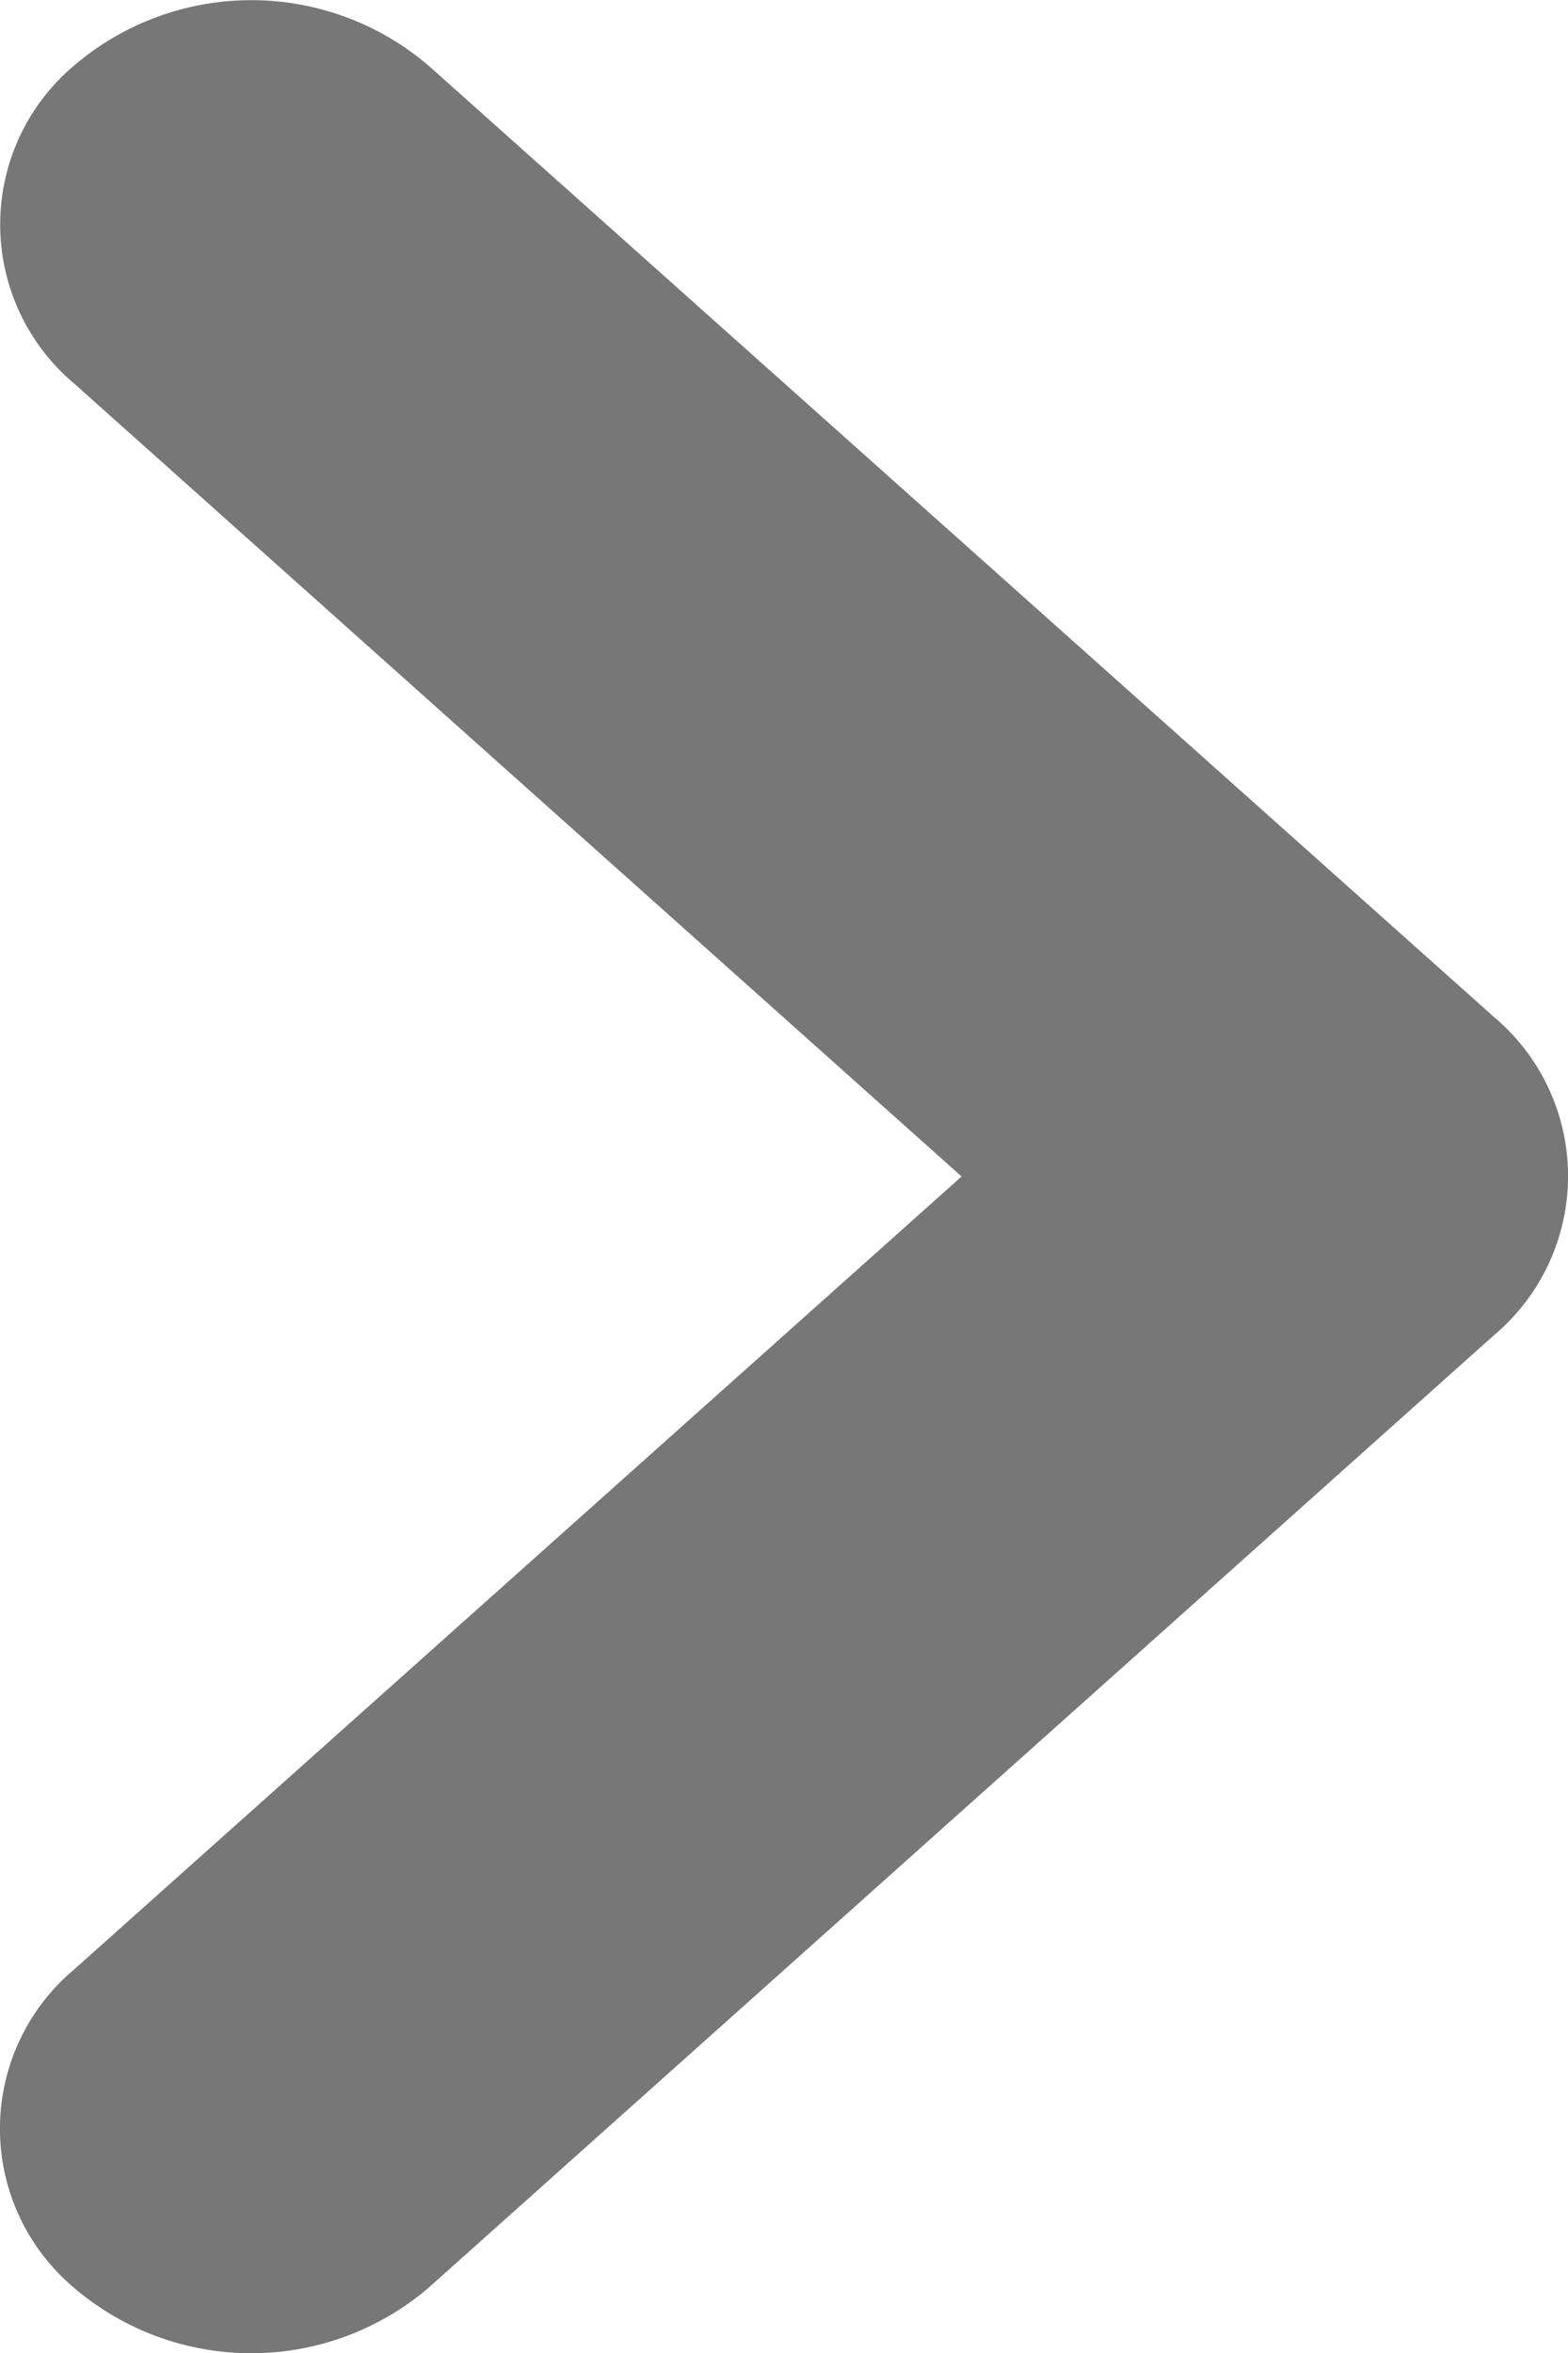 <svg width="4" height="6" xmlns="http://www.w3.org/2000/svg" xmlns:xlink="http://www.w3.org/1999/xlink"><defs><path d="M1.547 3l2.265 2.023a.53.53 0 0 1 0 .81.696.696 0 0 1-.906 0L.188 3.404a.53.53 0 0 1 0-.81L2.906.168a.696.696 0 0 1 .906 0 .53.53 0 0 1 0 .809L1.547 3z" id="a"/></defs><use fill="#777" xlink:href="#a" transform="matrix(-1 0 0 1 4 0)" fill-rule="evenodd"/></svg>